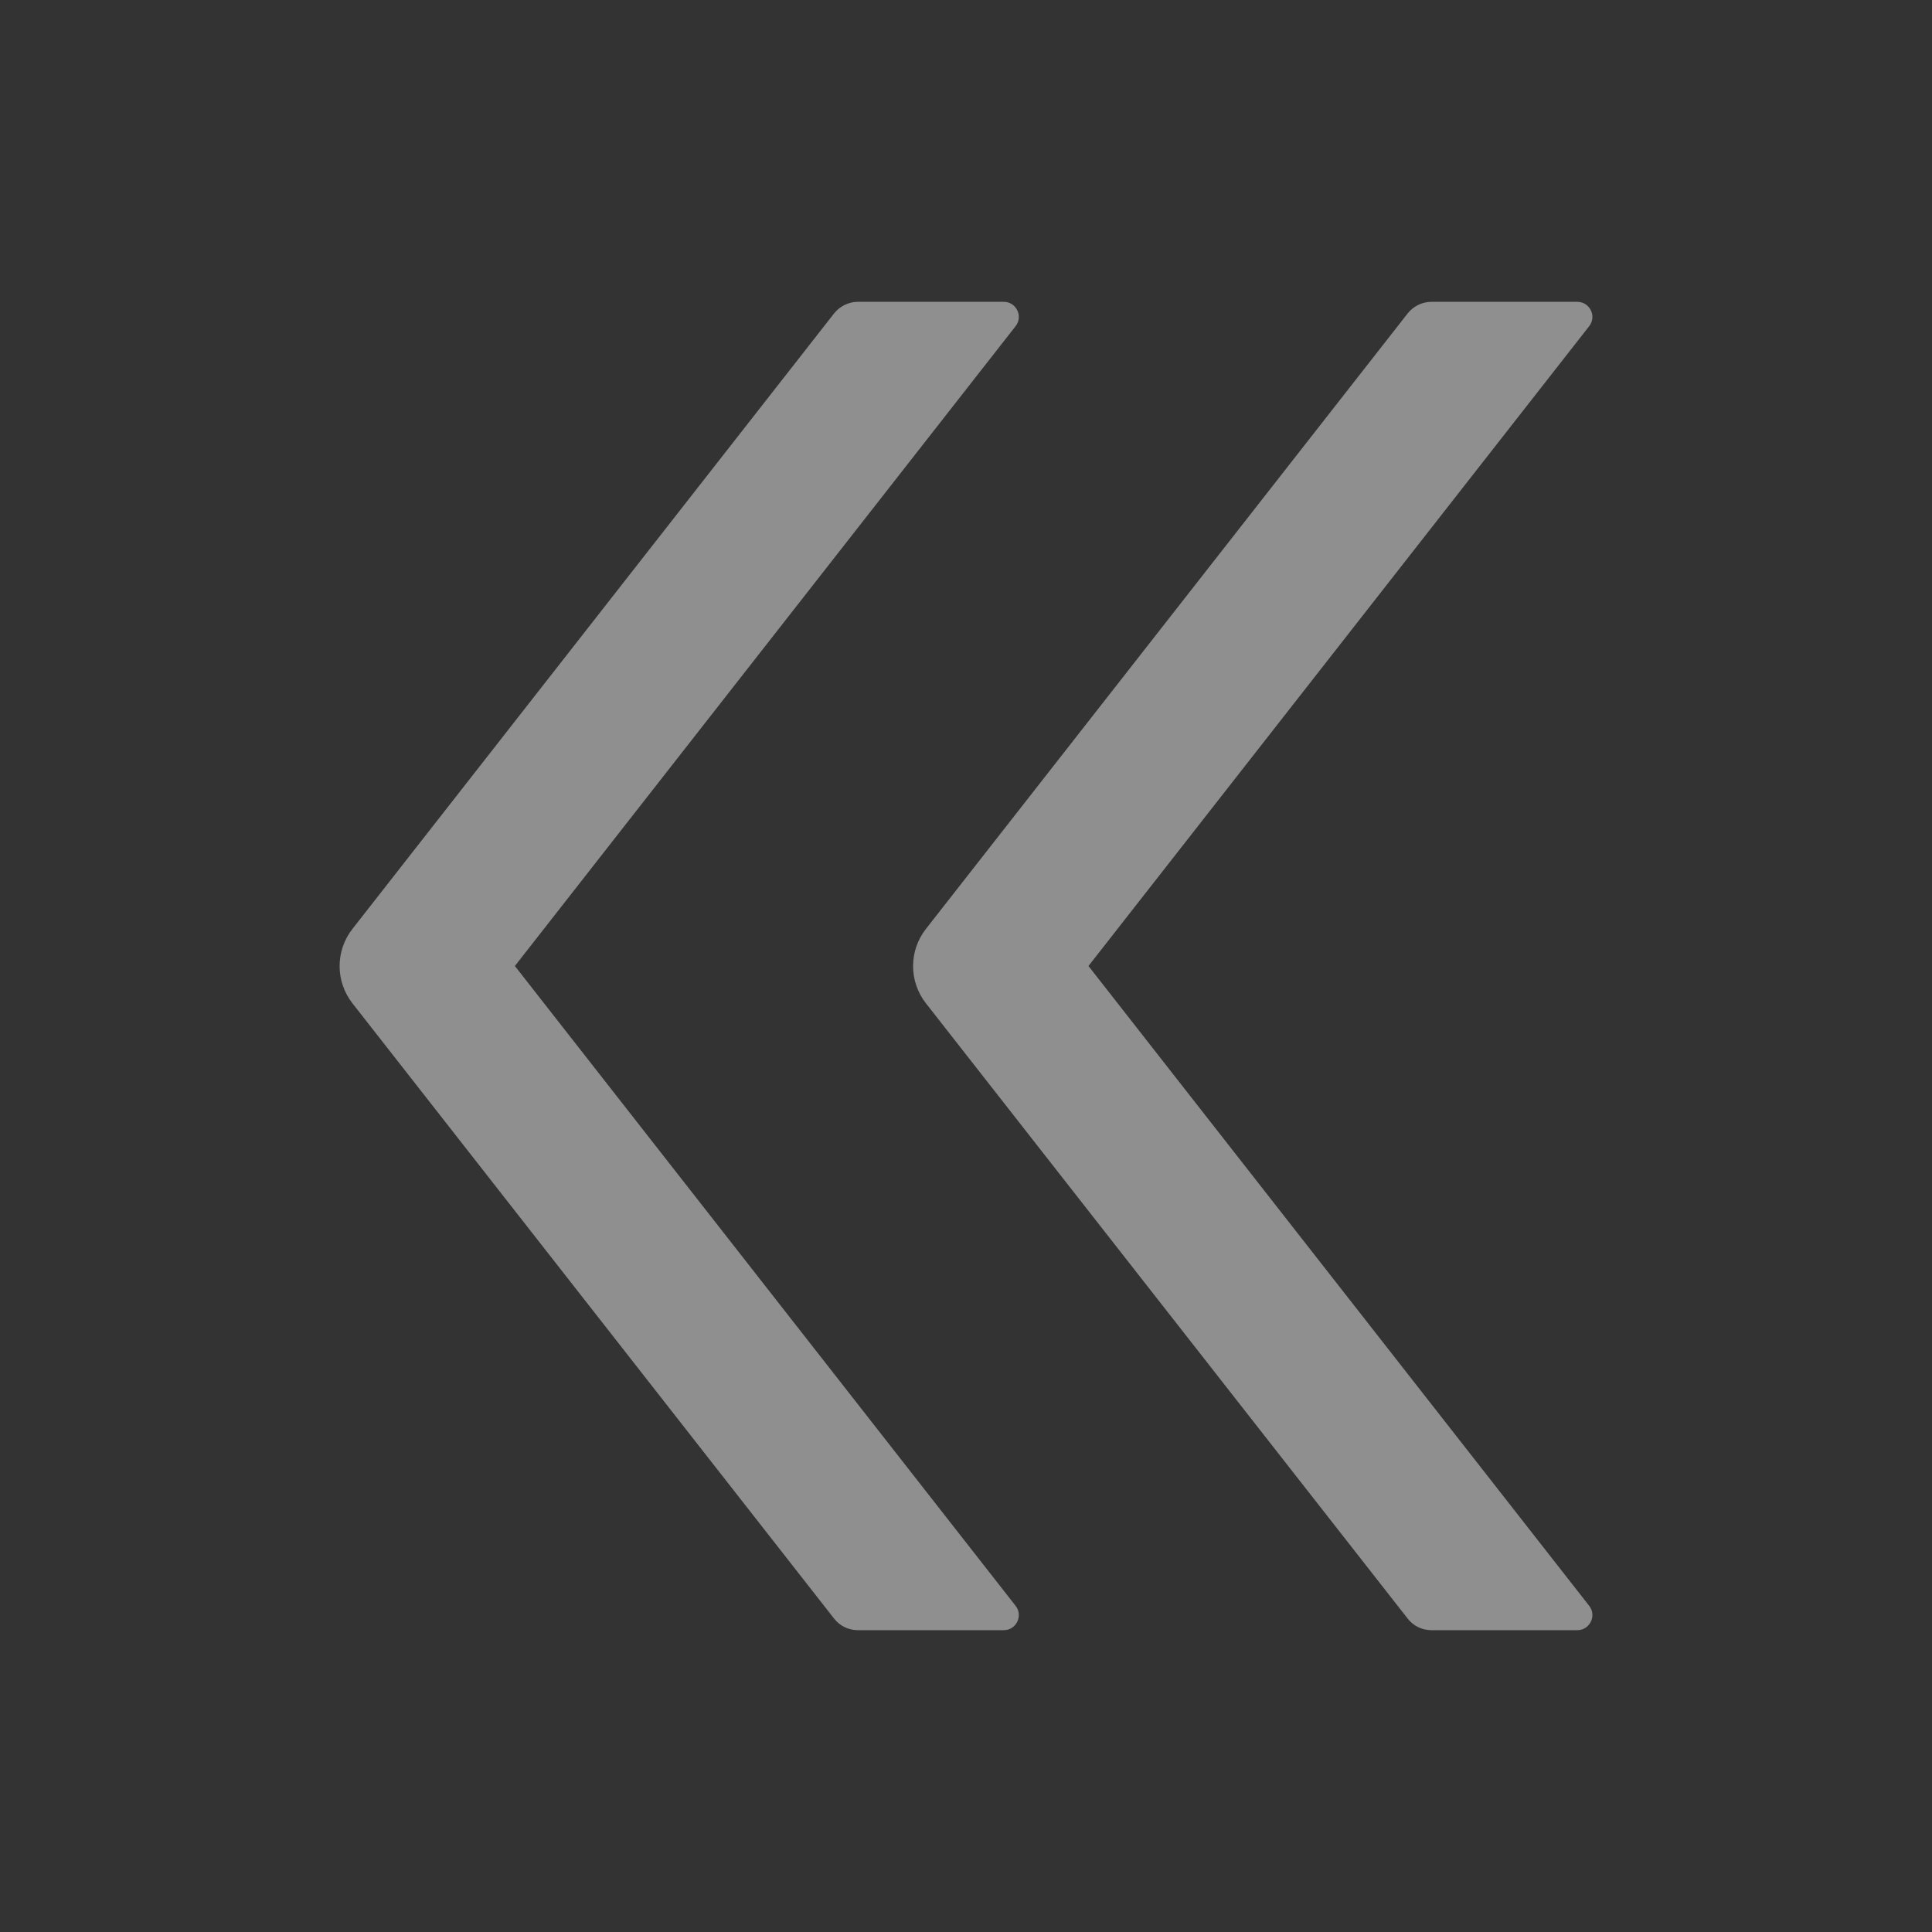 <?xml version="1.0" encoding="UTF-8"?>
<svg width="18px" height="18px" viewBox="0 0 18 18" version="1.1" xmlns="http://www.w3.org/2000/svg" xmlns:xlink="http://www.w3.org/1999/xlink">
    <rect x="0" y="0" width="18" height="18" fill="#333333" stroke="none"/>
    <g id="页面交互" stroke="none" stroke-width="1" fill="none" fill-rule="evenodd">
        <g id="财务驾驶舱-指标预警交互" transform="translate(-1455, -248)">
            <g id="数据录入/DatePicker日期选择框/亮色/选择-月" transform="translate(1431, 227)">
                <g id="通用/Icon图标/Line/doubleleft" transform="translate(24, 21)">
                    <g id="minus-square" fill="#000000" fill-rule="nonzero" opacity="0">
                        <rect id="矩形" x="0" y="0" width="18" height="18"></rect>
                    </g>
                    <g id="doubleleft">
                        <rect id="矩形" fill="#000000" fill-rule="nonzero" opacity="0" x="0" y="0" width="18" height="18"></rect>
                        <path d="M4.797,9 L9.462,3.039 C9.534,2.948 9.469,2.812 9.352,2.812 L7.993,2.812 C7.907,2.812 7.824,2.853 7.771,2.92 L3.284,8.654 C3.124,8.858 3.124,9.144 3.284,9.348 L7.771,15.08 C7.824,15.149 7.907,15.188 7.993,15.188 L9.352,15.188 C9.469,15.188 9.534,15.052 9.462,14.961 L4.797,9 Z M10.141,9 L14.806,3.039 C14.878,2.948 14.813,2.812 14.695,2.812 L13.337,2.812 C13.25,2.812 13.168,2.853 13.115,2.92 L8.627,8.654 C8.467,8.858 8.467,9.144 8.627,9.348 L13.115,15.08 C13.168,15.149 13.25,15.188 13.337,15.188 L14.695,15.188 C14.813,15.188 14.878,15.052 14.806,14.961 L10.141,9 Z" id="形状" fill-opacity="0.45" fill="#FFFFFF"></path>
                    </g>
                </g>
            </g>
        </g>
    </g>
</svg>